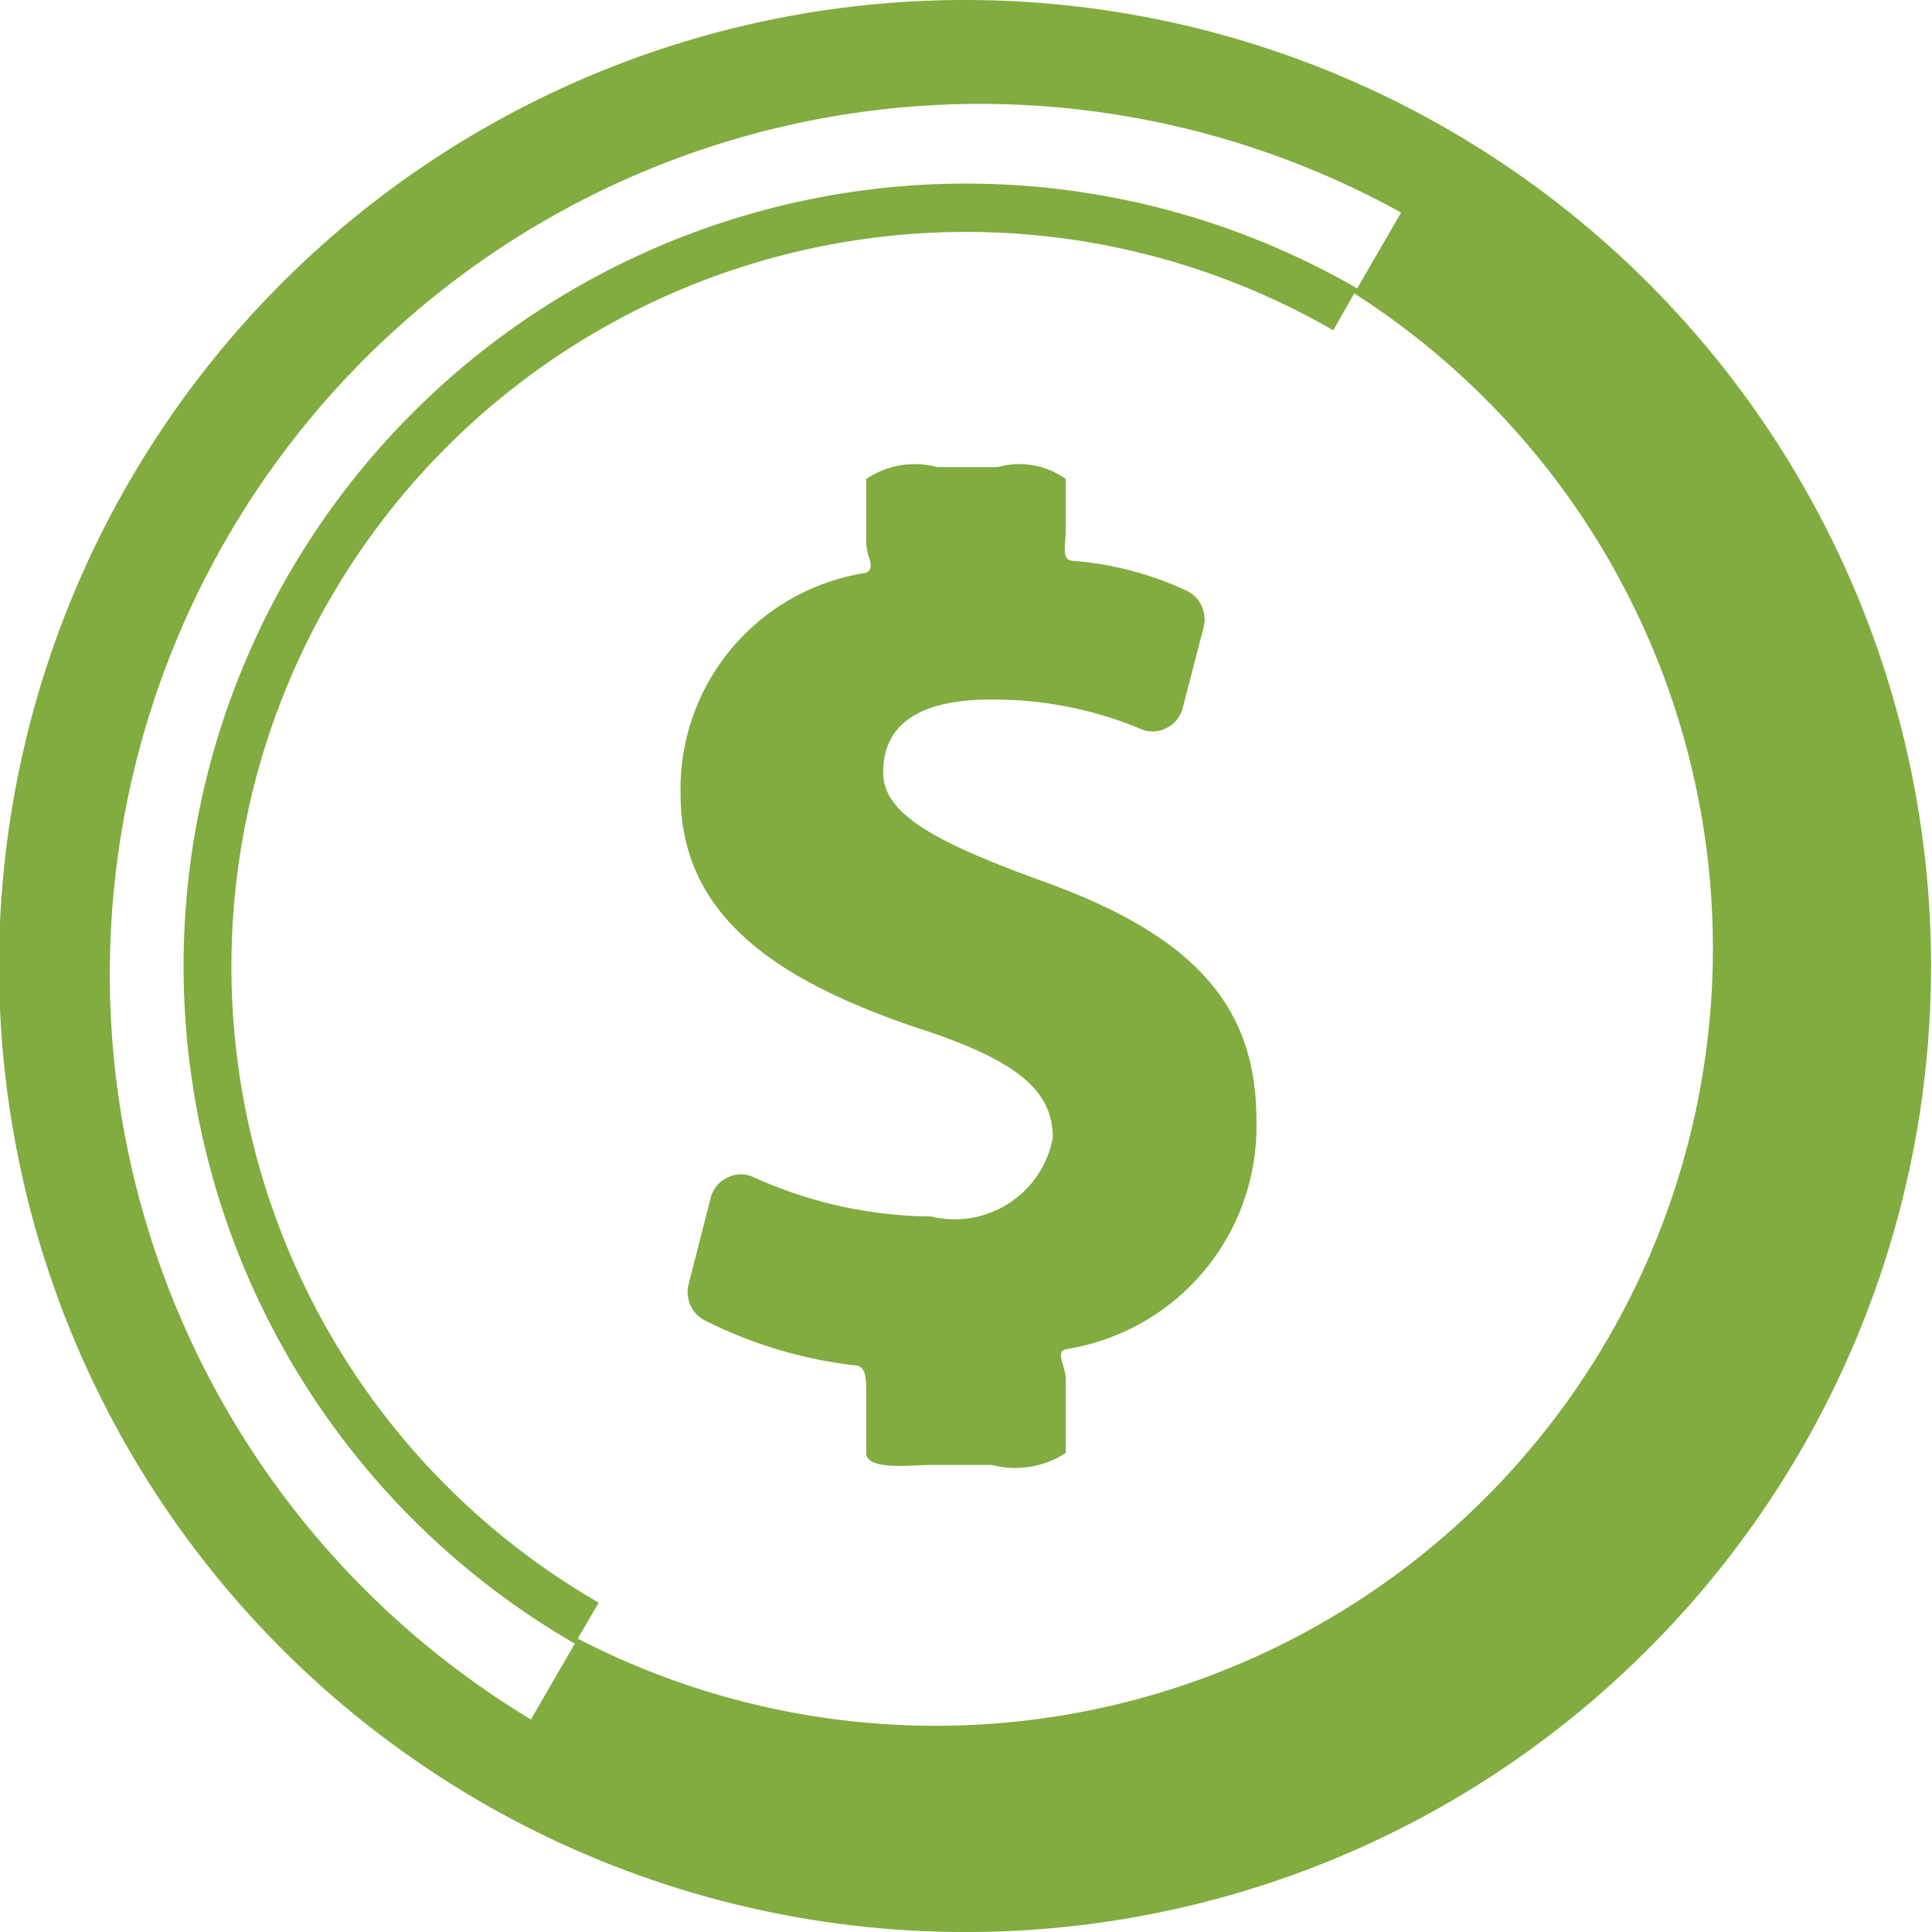 <svg id="Layer_1" data-name="Layer 1" xmlns="http://www.w3.org/2000/svg" viewBox="0 0 19.36 19.36"><defs><style>.cls-1,.cls-2{fill:#82ab40;}.cls-1{fill-rule:evenodd;}</style></defs><title>Untitled-6</title><path class="cls-1" d="M11,14.88V14.15c0-.15-0.11-0.28,0-0.31a2.26,2.26,0,0,0,1.91-2.3c0-1.16-.65-1.86-2.17-2.4-1.1-.4-1.57-0.68-1.57-1.08s0.25-.73,1.08-0.73a3.82,3.82,0,0,1,1.49.29,0.3,0.3,0,0,0,.26,0,0.31,0.31,0,0,0,.17-0.2l0.21-.81a0.32,0.32,0,0,0-.19-0.38,3.28,3.28,0,0,0-1.12-.29C10.95,5.93,11,5.79,11,5.62V5.12A0.8,0.8,0,0,0,10.32,5H9.71A0.87,0.87,0,0,0,9,5.12V5.75C9,5.9,9.1,6,9,6.06A2.19,2.19,0,0,0,7.14,8.28c0,1.24,1,1.87,2.34,2.33,1,0.32,1.39.62,1.39,1.11a1,1,0,0,1-1.22.79,4.39,4.39,0,0,1-1.77-.39,0.3,0.3,0,0,0-.27,0,0.31,0.31,0,0,0-.17.21l-0.22.86a0.32,0.32,0,0,0,.18.37A4.47,4.47,0,0,0,8.87,14C9,14,9,14.12,9,14.29v0.59C9,15.06,9.47,15,9.64,15h0.62A0.93,0.93,0,0,0,11,14.88h0Z" transform="translate(-0.32 -0.32)"/><path class="cls-2" d="M10,19.68a9.68,9.68,0,1,1,6.84-2.84A9.65,9.65,0,0,1,10,19.68h0ZM6.08,16.79A7.84,7.84,0,1,1,13.92,3.21l0.44-.76A8.72,8.72,0,0,0,5.64,17.55l0.47-.81A7.79,7.79,0,0,0,13.89,3.26l-0.21.37A7.36,7.36,0,1,0,6.32,16.38l-0.24.41h0Z" transform="translate(-0.32 -0.32)"/></svg>